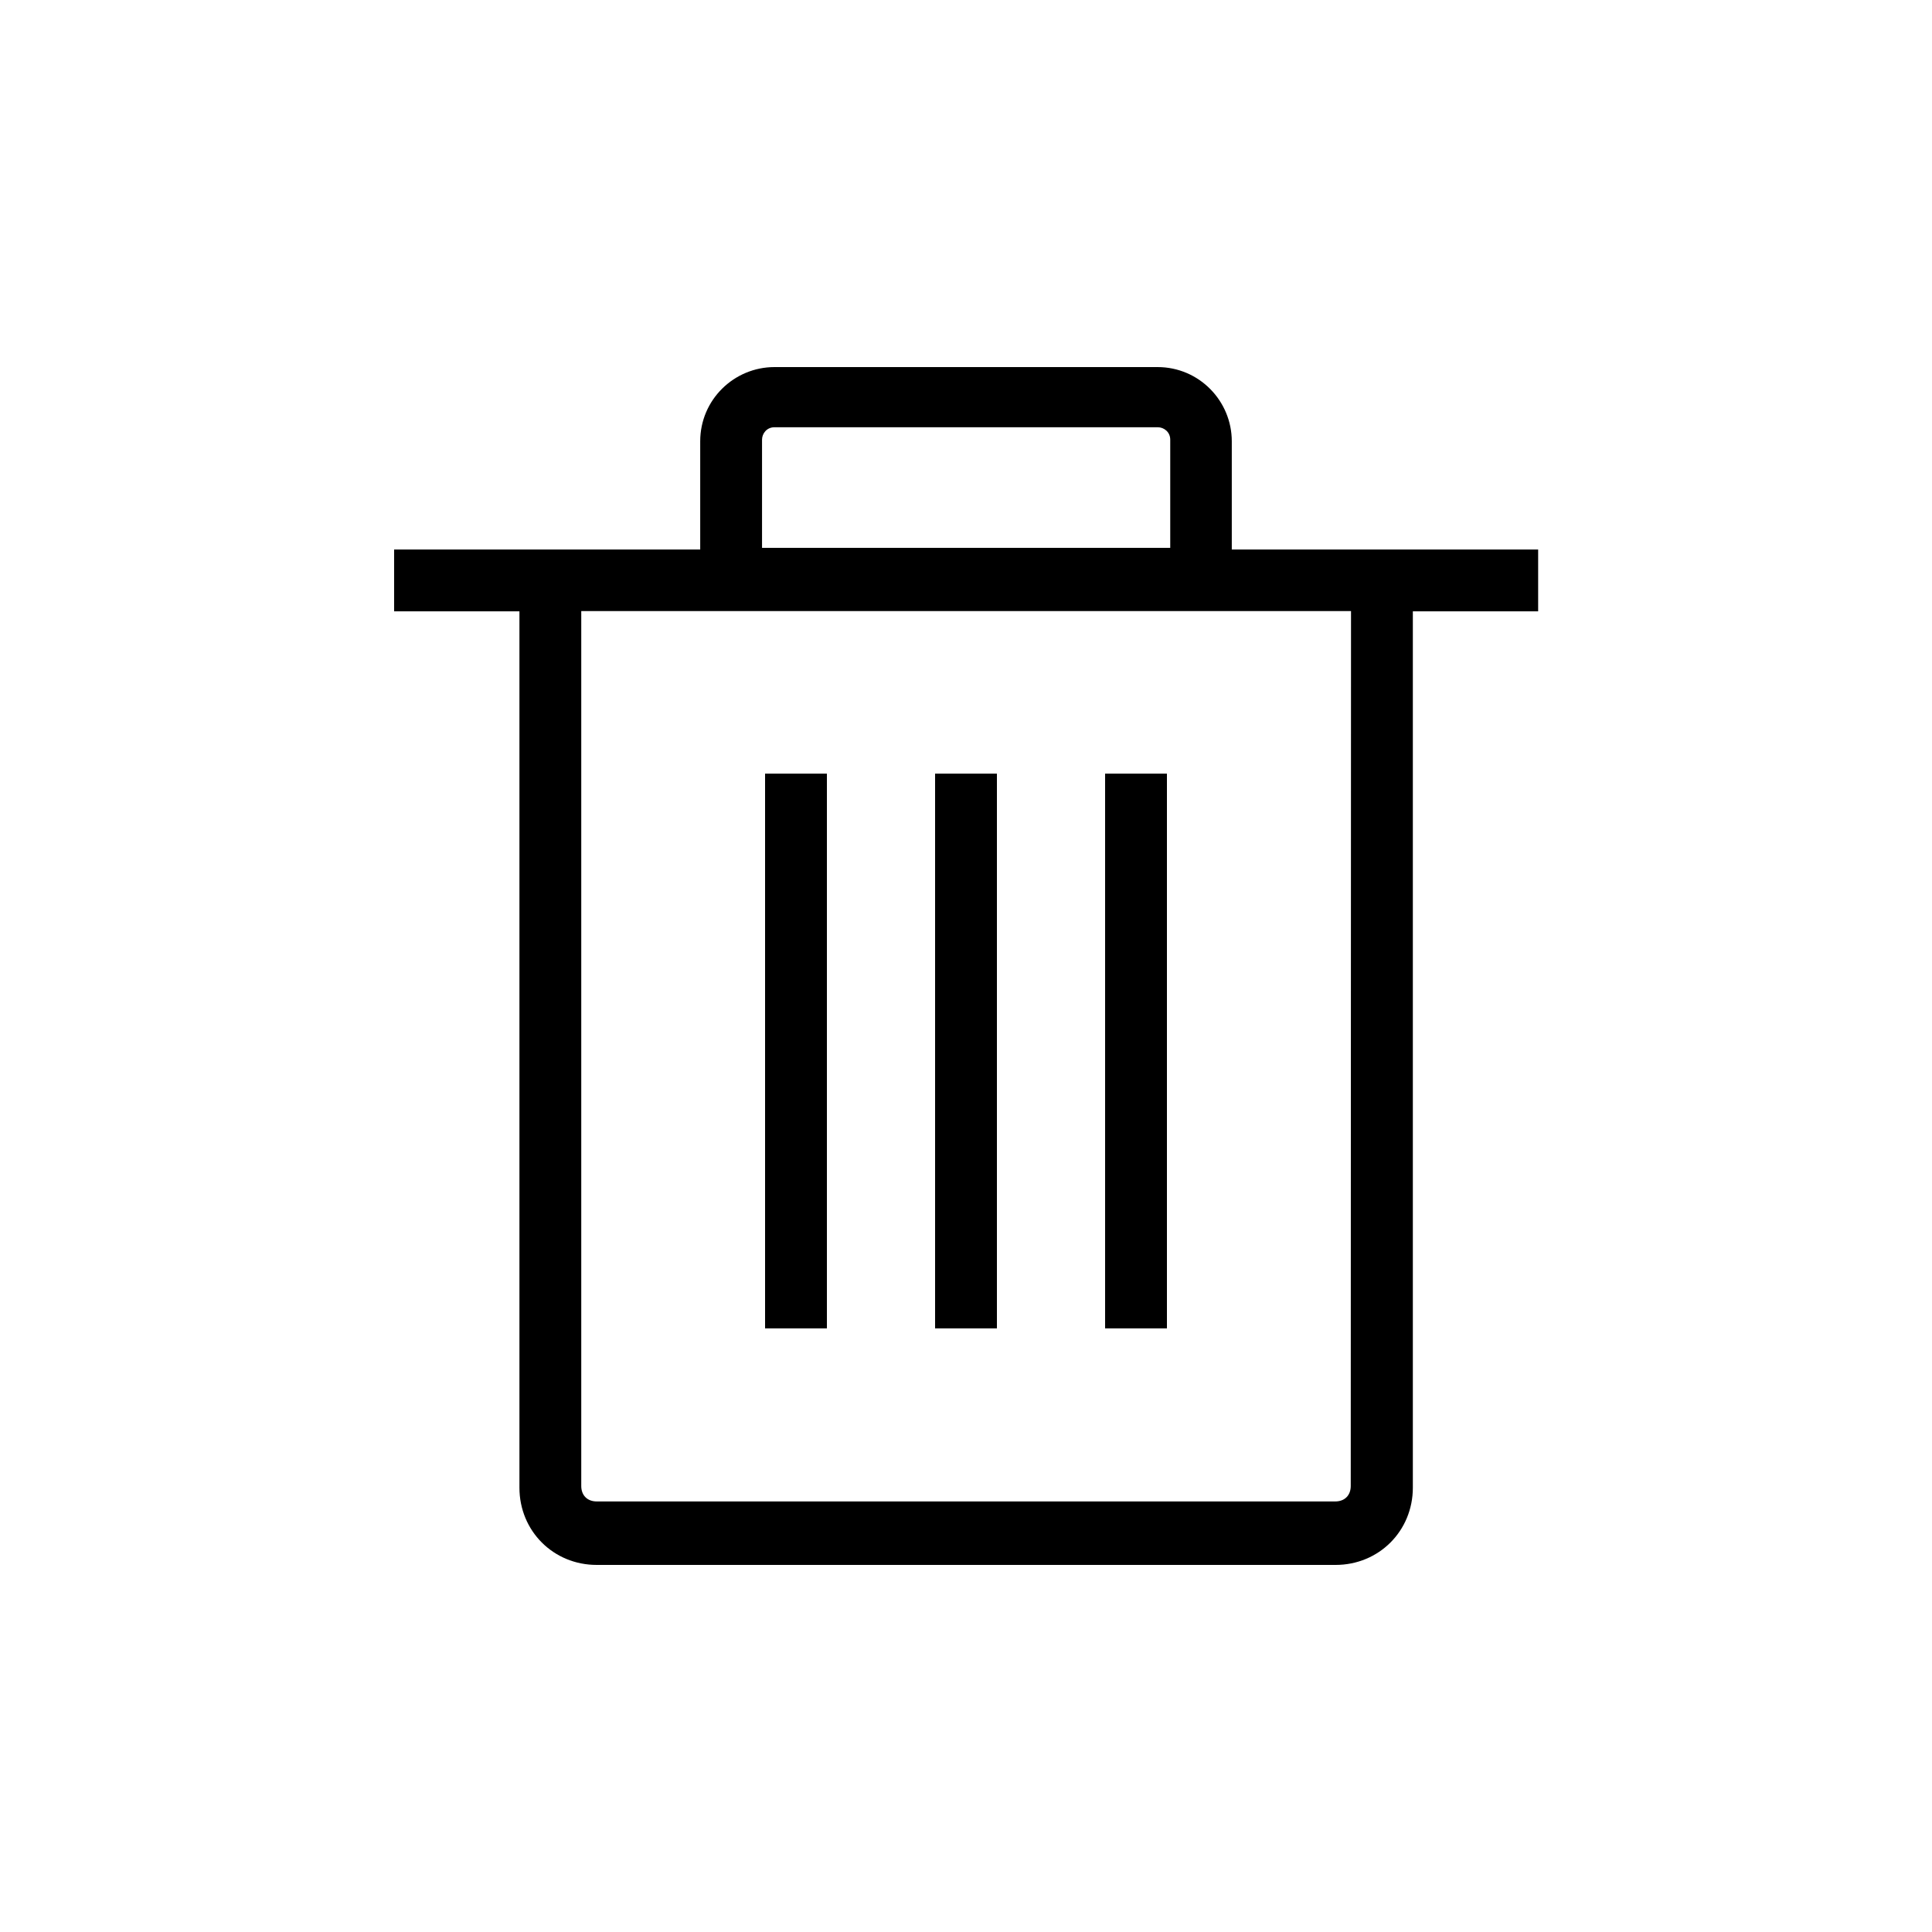 <?xml version="1.0" encoding="utf-8"?>
<!-- Generator: Adobe Illustrator 26.2.1, SVG Export Plug-In . SVG Version: 6.00 Build 0)  -->
<svg version="1.1" id="Calque_1" xmlns="http://www.w3.org/2000/svg" xmlns:xlink="http://www.w3.org/1999/xlink" x="0px" y="0px"
	 viewBox="0 0 700 700" style="enable-background:new 0 0 700 700;" xml:space="preserve">
<g>
	<path d="M557.2,199.1H446.3v-39.2c0-14.6-11.8-26.9-26.9-26.9H280.6c-14.6,0-26.9,11.8-26.9,26.9v39.2H142.8v22.4h45.4V539
		c0,15.7,12.3,28,28,28h267.7c15.7,0,28-12.3,28-28V221.5h45.4V199.1z M276.1,159.3c0-2.2,1.7-4.5,4.5-4.5h138.9
		c2.2,0,4.5,1.7,4.5,4.5v39.2H276.1L276.1,159.3z M489.4,538.4c0,3.4-2.2,5.6-5.6,5.6H216.2c-3.4,0-5.6-2.2-5.6-5.6v-317h278.9
		L489.4,538.4z"/>
	<path d="M338.8,280.3h22.4v201h-22.4V280.3z"/>
	<path d="M400.4,280.3h22.4v201h-22.4V280.3z"/>
	<path d="M277.2,280.3h22.4v201h-22.4V280.3z"/>
</g>
</svg>
